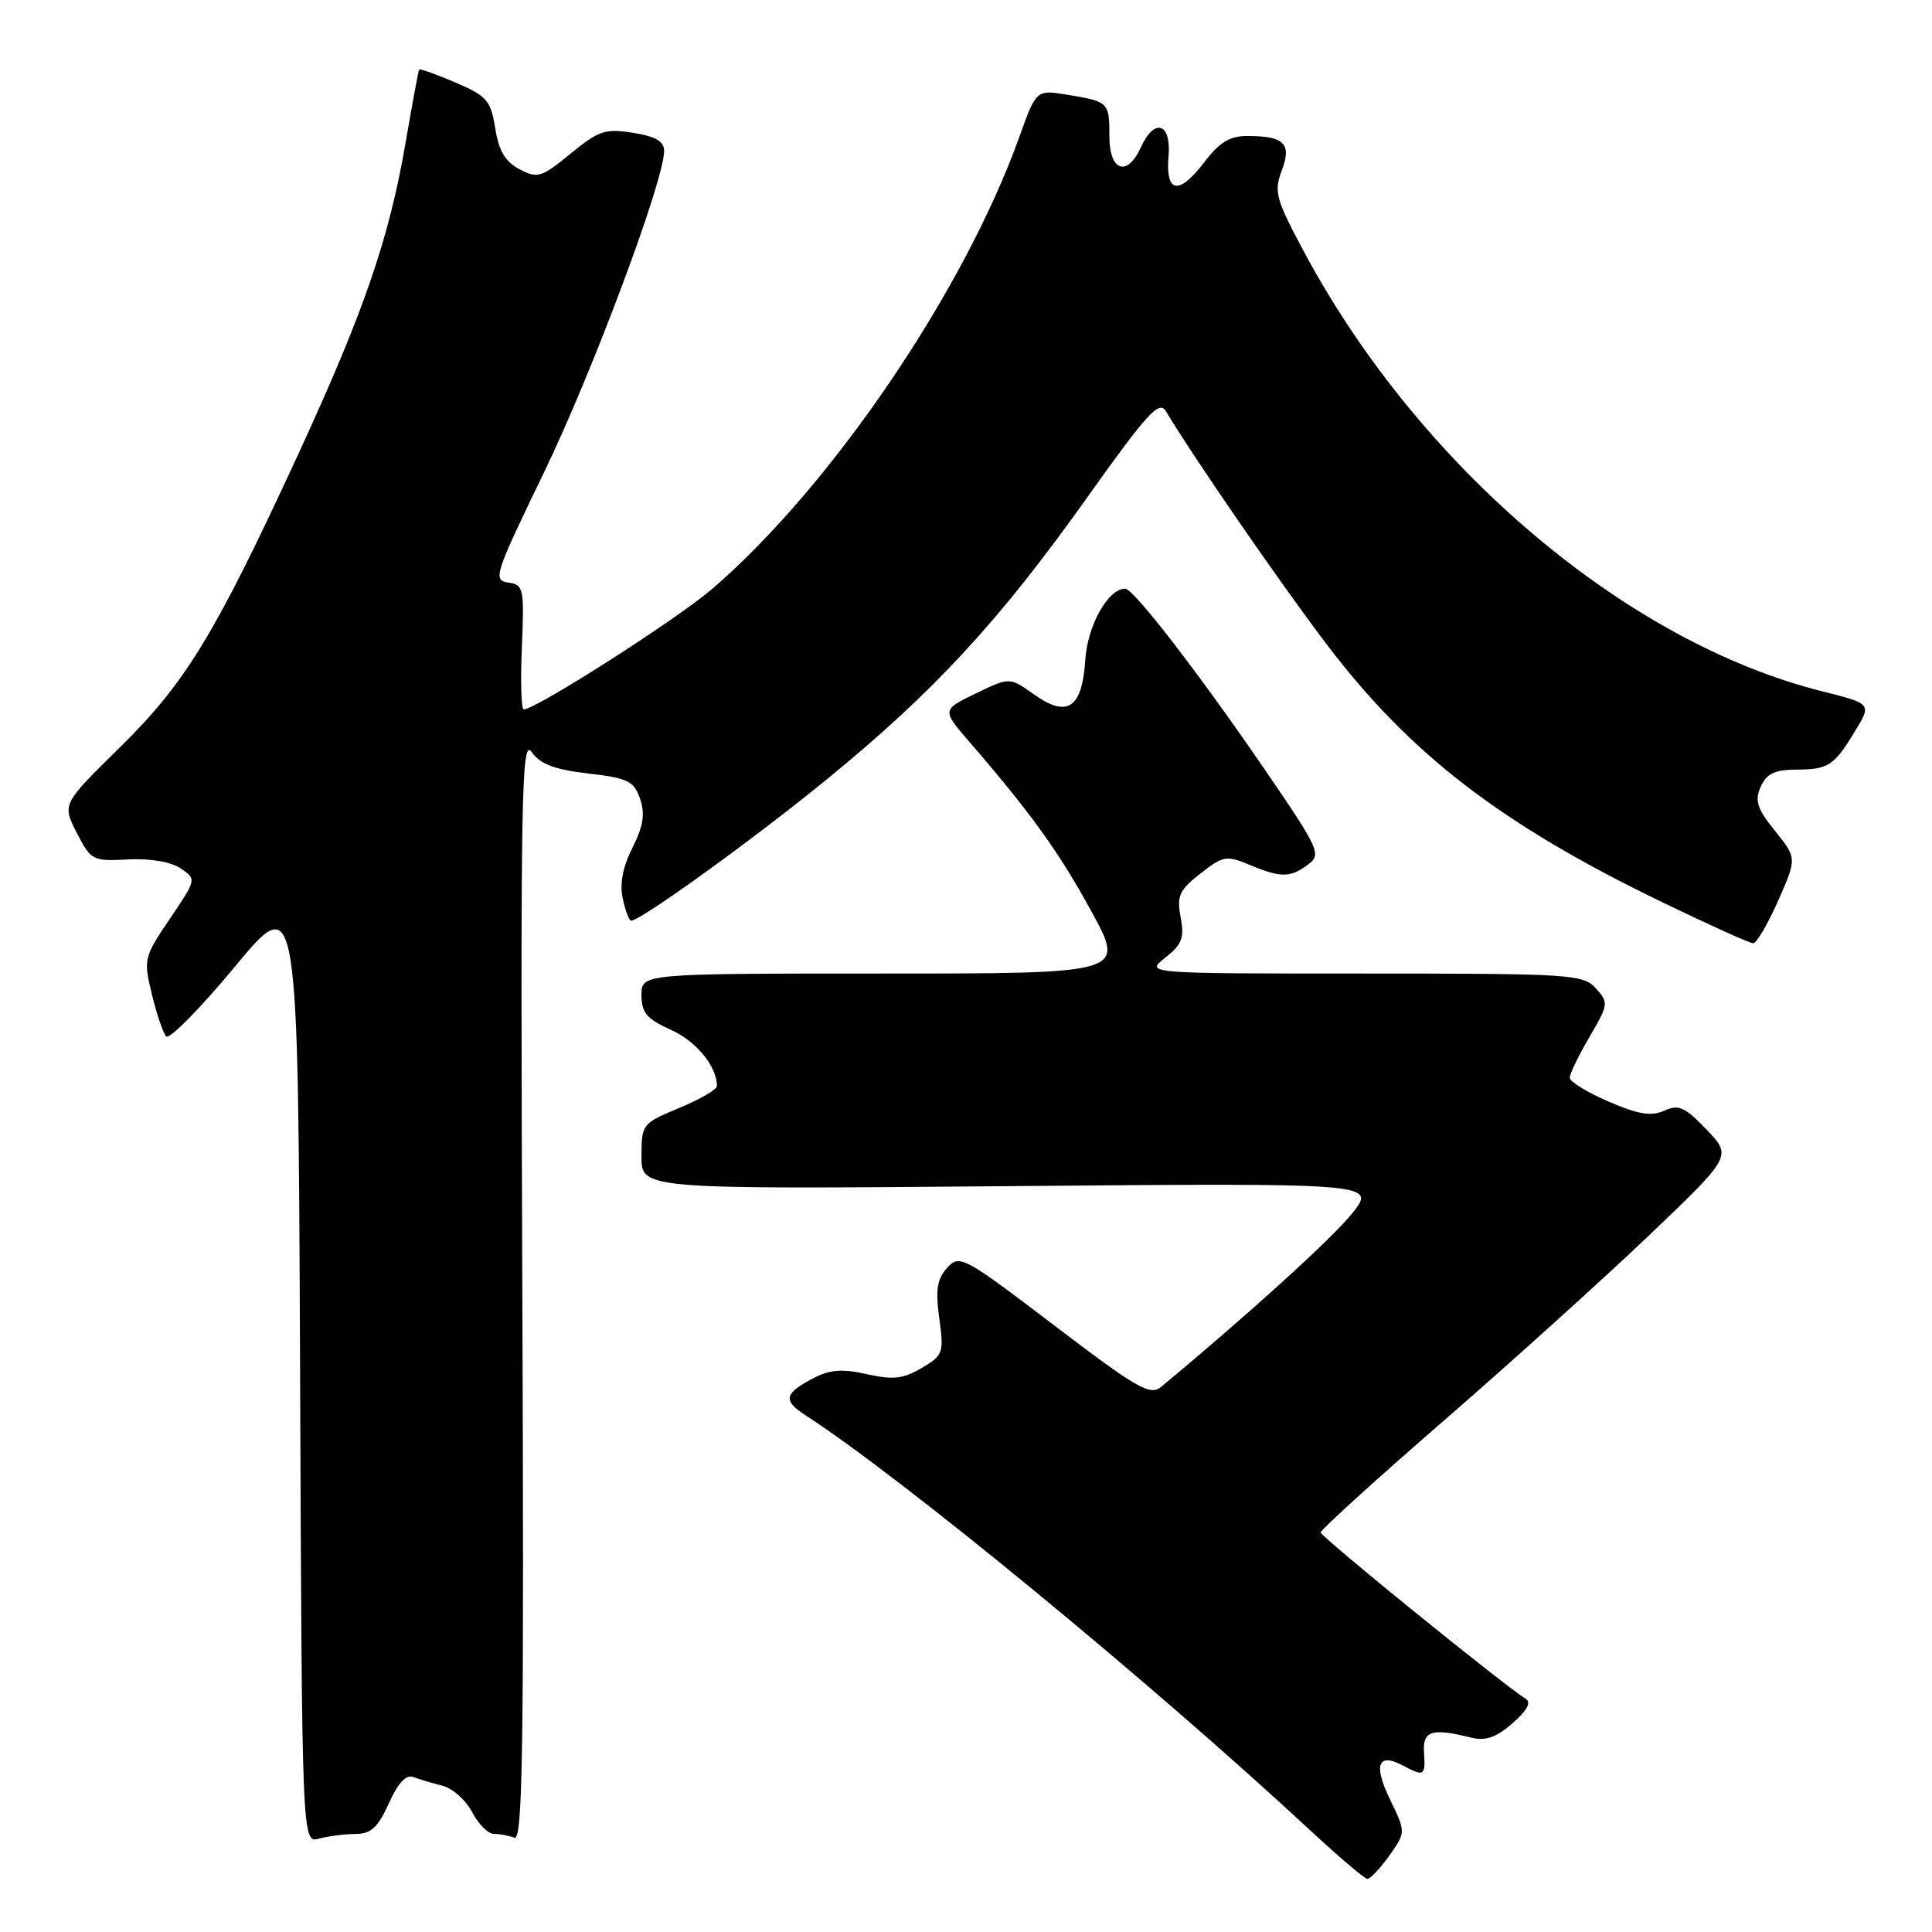 <?xml version="1.0" encoding="UTF-8" standalone="no"?>
<!DOCTYPE svg PUBLIC "-//W3C//DTD SVG 1.1//EN" "http://www.w3.org/Graphics/SVG/1.1/DTD/svg11.dtd" >
<svg xmlns="http://www.w3.org/2000/svg" xmlns:xlink="http://www.w3.org/1999/xlink" version="1.1" viewBox="0 0 256 256">
 <g >
 <path fill="currentColor"
d=" M 184.08 245.89 C 186.29 242.78 186.29 242.78 184.18 238.43 C 181.95 233.84 182.59 232.17 185.91 233.95 C 188.70 235.44 188.90 235.32 188.69 232.25 C 188.49 229.32 189.71 228.93 195.00 230.26 C 196.84 230.71 198.27 230.21 200.41 228.35 C 202.32 226.69 202.93 225.58 202.19 225.12 C 199.24 223.29 175.00 203.63 175.00 203.06 C 175.00 202.70 182.31 196.06 191.25 188.30 C 200.19 180.54 212.45 169.47 218.50 163.70 C 229.50 153.20 229.50 153.20 226.13 149.68 C 223.25 146.67 222.43 146.30 220.53 147.17 C 218.81 147.95 217.12 147.68 213.15 145.97 C 210.32 144.75 208.00 143.33 208.00 142.80 C 208.00 142.28 209.18 139.85 210.62 137.39 C 213.14 133.09 213.17 132.85 211.46 130.96 C 209.78 129.10 208.22 129.00 180.71 129.00 C 151.73 129.00 151.73 129.00 154.39 126.91 C 156.62 125.15 156.96 124.28 156.44 121.54 C 155.91 118.70 156.25 117.95 159.06 115.75 C 162.08 113.39 162.50 113.31 165.61 114.61 C 169.73 116.33 171.00 116.32 173.36 114.53 C 175.12 113.19 174.80 112.50 167.48 101.81 C 158.76 89.09 150.20 78.00 149.09 78.00 C 146.84 78.00 144.10 82.87 143.81 87.40 C 143.40 93.85 141.45 95.17 137.02 92.02 C 133.78 89.71 133.78 89.71 129.29 91.89 C 124.80 94.07 124.80 94.07 128.44 98.29 C 136.59 107.72 140.32 112.90 144.61 120.75 C 149.12 129.00 149.12 129.00 117.06 129.00 C 85.00 129.00 85.00 129.00 85.00 131.85 C 85.00 134.19 85.69 135.01 88.89 136.45 C 92.27 137.97 95.00 141.31 95.00 143.91 C 95.00 144.36 92.75 145.67 90.00 146.81 C 85.09 148.85 85.00 148.96 85.00 153.24 C 85.00 157.59 85.00 157.59 133.68 157.17 C 182.37 156.75 182.37 156.75 179.18 160.77 C 176.62 164.00 165.22 174.35 153.85 183.77 C 152.39 184.97 150.70 184.00 139.70 175.63 C 127.62 166.44 127.14 166.19 125.50 168.00 C 124.16 169.48 123.94 170.91 124.46 174.69 C 125.09 179.27 124.97 179.59 122.12 181.27 C 119.68 182.71 118.34 182.86 114.89 182.09 C 111.67 181.36 109.98 181.48 107.89 182.56 C 103.89 184.62 103.68 185.56 106.76 187.55 C 119.48 195.78 152.34 222.79 173.50 242.43 C 177.35 246.00 180.81 248.94 181.18 248.96 C 181.56 248.98 182.86 247.60 184.08 245.89 Z  M 47.10 243.01 C 49.16 243.00 50.07 242.17 51.52 238.96 C 52.73 236.26 53.81 235.10 54.76 235.46 C 55.55 235.76 57.28 236.28 58.63 236.62 C 59.97 236.96 61.74 238.53 62.56 240.12 C 63.38 241.70 64.68 243.00 65.44 243.00 C 66.21 243.00 67.44 243.23 68.17 243.51 C 69.27 243.94 69.45 231.45 69.21 170.76 C 68.96 104.91 69.08 97.72 70.45 99.65 C 71.59 101.26 73.48 101.97 77.93 102.49 C 83.21 103.10 84.00 103.49 84.81 105.84 C 85.50 107.84 85.25 109.45 83.80 112.33 C 82.51 114.90 82.09 117.13 82.52 119.08 C 82.87 120.69 83.37 122.00 83.62 122.00 C 84.89 122.00 99.92 111.15 109.59 103.24 C 123.74 91.68 132.39 82.32 144.00 66.00 C 151.96 54.81 153.59 53.01 154.47 54.46 C 158.21 60.70 169.46 77.02 175.68 85.23 C 186.79 99.91 198.88 109.22 220.28 119.56 C 226.45 122.54 231.86 124.99 232.31 124.99 C 232.75 125.00 234.23 122.46 235.61 119.36 C 238.10 113.71 238.10 113.71 235.20 110.10 C 232.81 107.13 232.48 106.09 233.30 104.25 C 234.07 102.53 235.15 102.00 237.90 101.98 C 242.27 101.97 243.00 101.50 245.81 96.87 C 248.01 93.25 248.01 93.25 241.40 91.59 C 215.49 85.08 188.20 61.97 172.92 33.61 C 169.06 26.43 168.78 25.43 169.82 22.66 C 171.19 19.05 170.22 18.04 165.37 18.02 C 162.95 18.00 161.62 18.81 159.53 21.55 C 156.19 25.93 154.41 25.59 154.84 20.67 C 155.21 16.29 152.97 15.57 151.18 19.50 C 149.36 23.51 147.00 22.70 147.00 18.06 C 147.00 13.55 146.92 13.46 141.41 12.55 C 137.31 11.88 137.31 11.88 135.05 18.19 C 127.73 38.58 110.13 64.48 94.36 78.04 C 89.70 82.05 71.01 94.00 69.40 94.00 C 69.07 94.00 68.95 90.29 69.15 85.75 C 69.48 77.92 69.39 77.48 67.33 77.19 C 65.28 76.90 65.55 76.09 72.04 62.69 C 78.47 49.41 88.00 23.93 88.00 20.00 C 88.00 18.73 86.89 18.08 83.89 17.60 C 80.21 17.01 79.34 17.30 75.60 20.36 C 71.74 23.53 71.24 23.68 68.85 22.43 C 66.95 21.44 66.09 19.99 65.62 16.99 C 65.03 13.31 64.52 12.72 60.34 10.93 C 57.80 9.84 55.64 9.07 55.54 9.22 C 55.44 9.38 54.62 13.79 53.72 19.02 C 51.53 31.72 48.20 41.37 39.47 60.29 C 28.49 84.07 24.60 90.46 15.89 99.03 C 8.23 106.55 8.23 106.55 10.17 110.35 C 12.06 114.02 12.27 114.13 16.96 113.88 C 19.92 113.73 22.64 114.19 23.93 115.06 C 26.05 116.50 26.05 116.50 22.51 121.74 C 19.06 126.83 19.00 127.10 20.12 131.74 C 20.75 134.36 21.61 136.87 22.02 137.33 C 22.43 137.79 26.53 133.63 31.13 128.08 C 39.50 118.00 39.50 118.00 39.76 181.11 C 40.01 244.23 40.01 244.23 42.26 243.63 C 43.49 243.30 45.67 243.02 47.10 243.01 Z "/>
</g>
</svg>